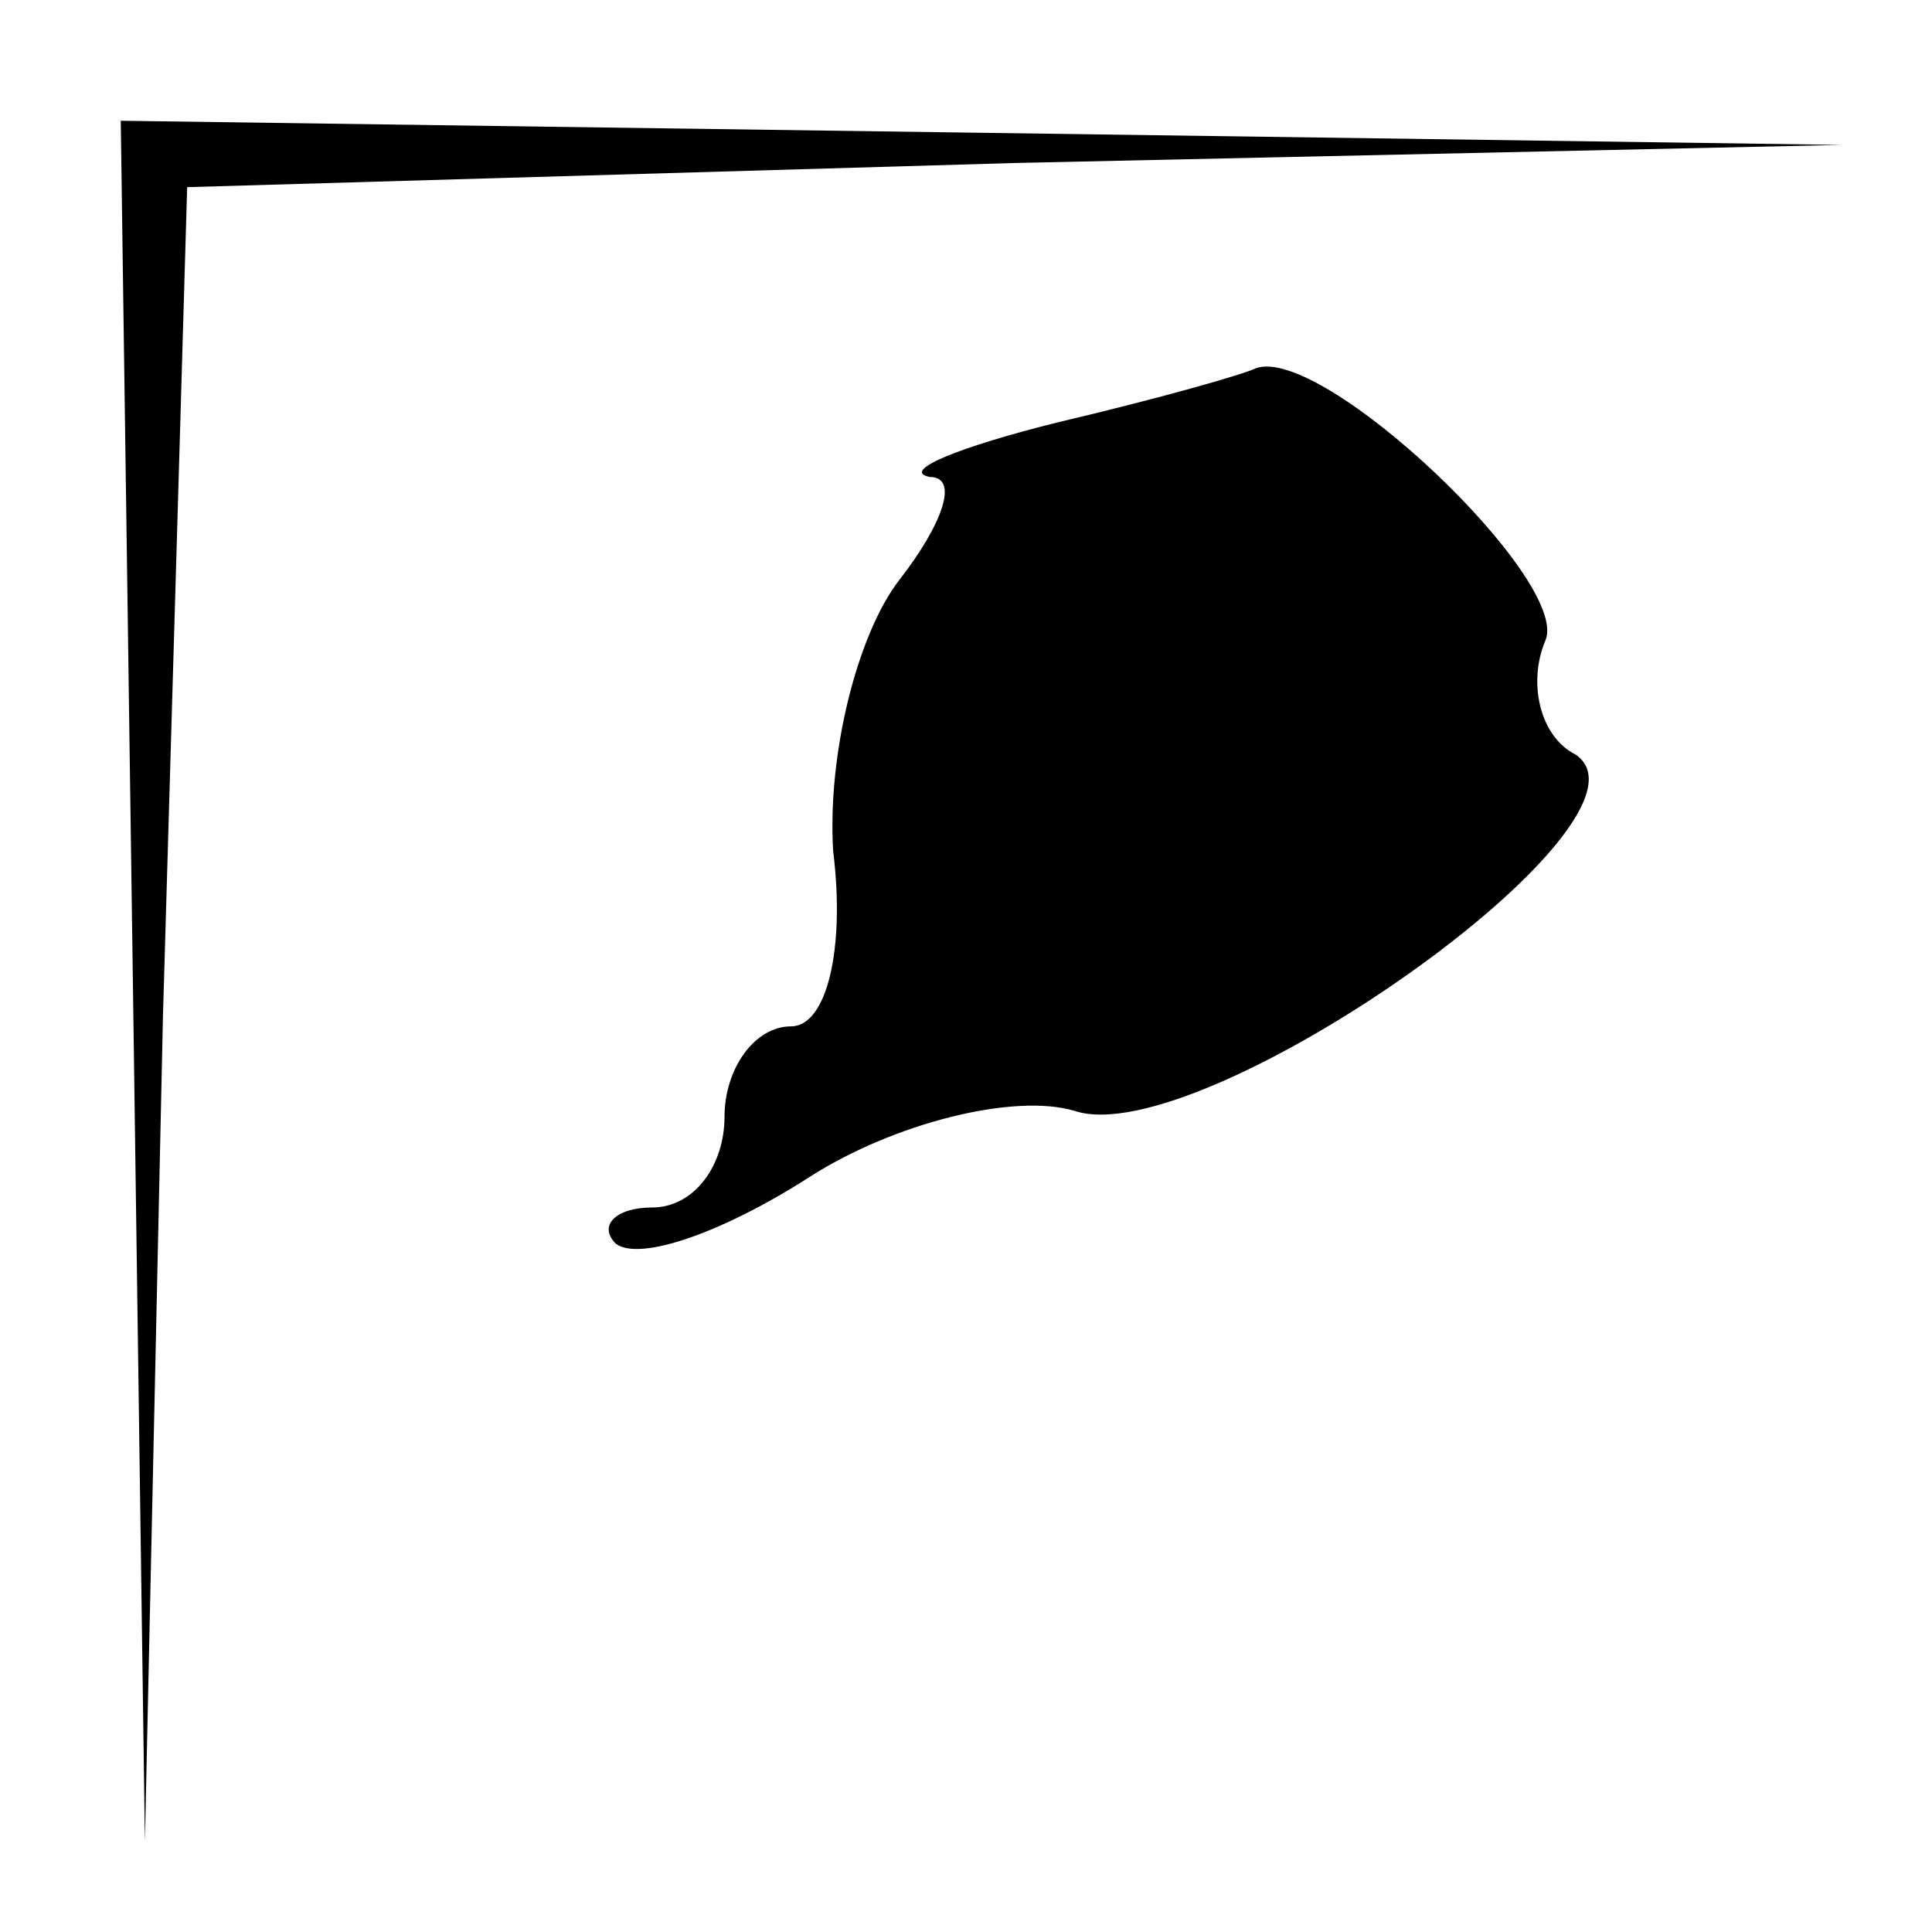 <?xml version="1.0" standalone="no"?>
<!DOCTYPE svg PUBLIC "-//W3C//DTD SVG 20010904//EN"
 "http://www.w3.org/TR/2001/REC-SVG-20010904/DTD/svg10.dtd">
<svg version="1.0" xmlns="http://www.w3.org/2000/svg"
 width="32pt" height="32pt" viewBox="0 0 32 32"
 preserveAspectRatio="xMidYMid meet">
<g transform="translate(0,32) scale(0.1,-0.1)"
fill="#000000" stroke="none">
<path fill="#000000" stroke="none" d="M22 158 l2 -143 3 137 4 137 137 4 137
3 -142 2 -143 2 2 -142z"/>
<path fill="#000000" stroke="none" d="M175 250 c-16 -4 -26 -8 -21 -9 5 0 2
-8 -5 -17 -7 -9 -12 -29 -11 -45 2 -16 -1 -29 -7 -29 -6 0 -11 -7 -11 -15 0
-8 -5 -15 -12 -15 -6 0 -9 -3 -6 -6 4 -3 18 2 32 11 14 9 34 14 44 11 21 -7
99 48 83 59 -6 3 -8 12 -5 19 4 10 -37 49 -48 45 -2 -1 -16 -5 -33 -9z"/>
</g>
</svg>
